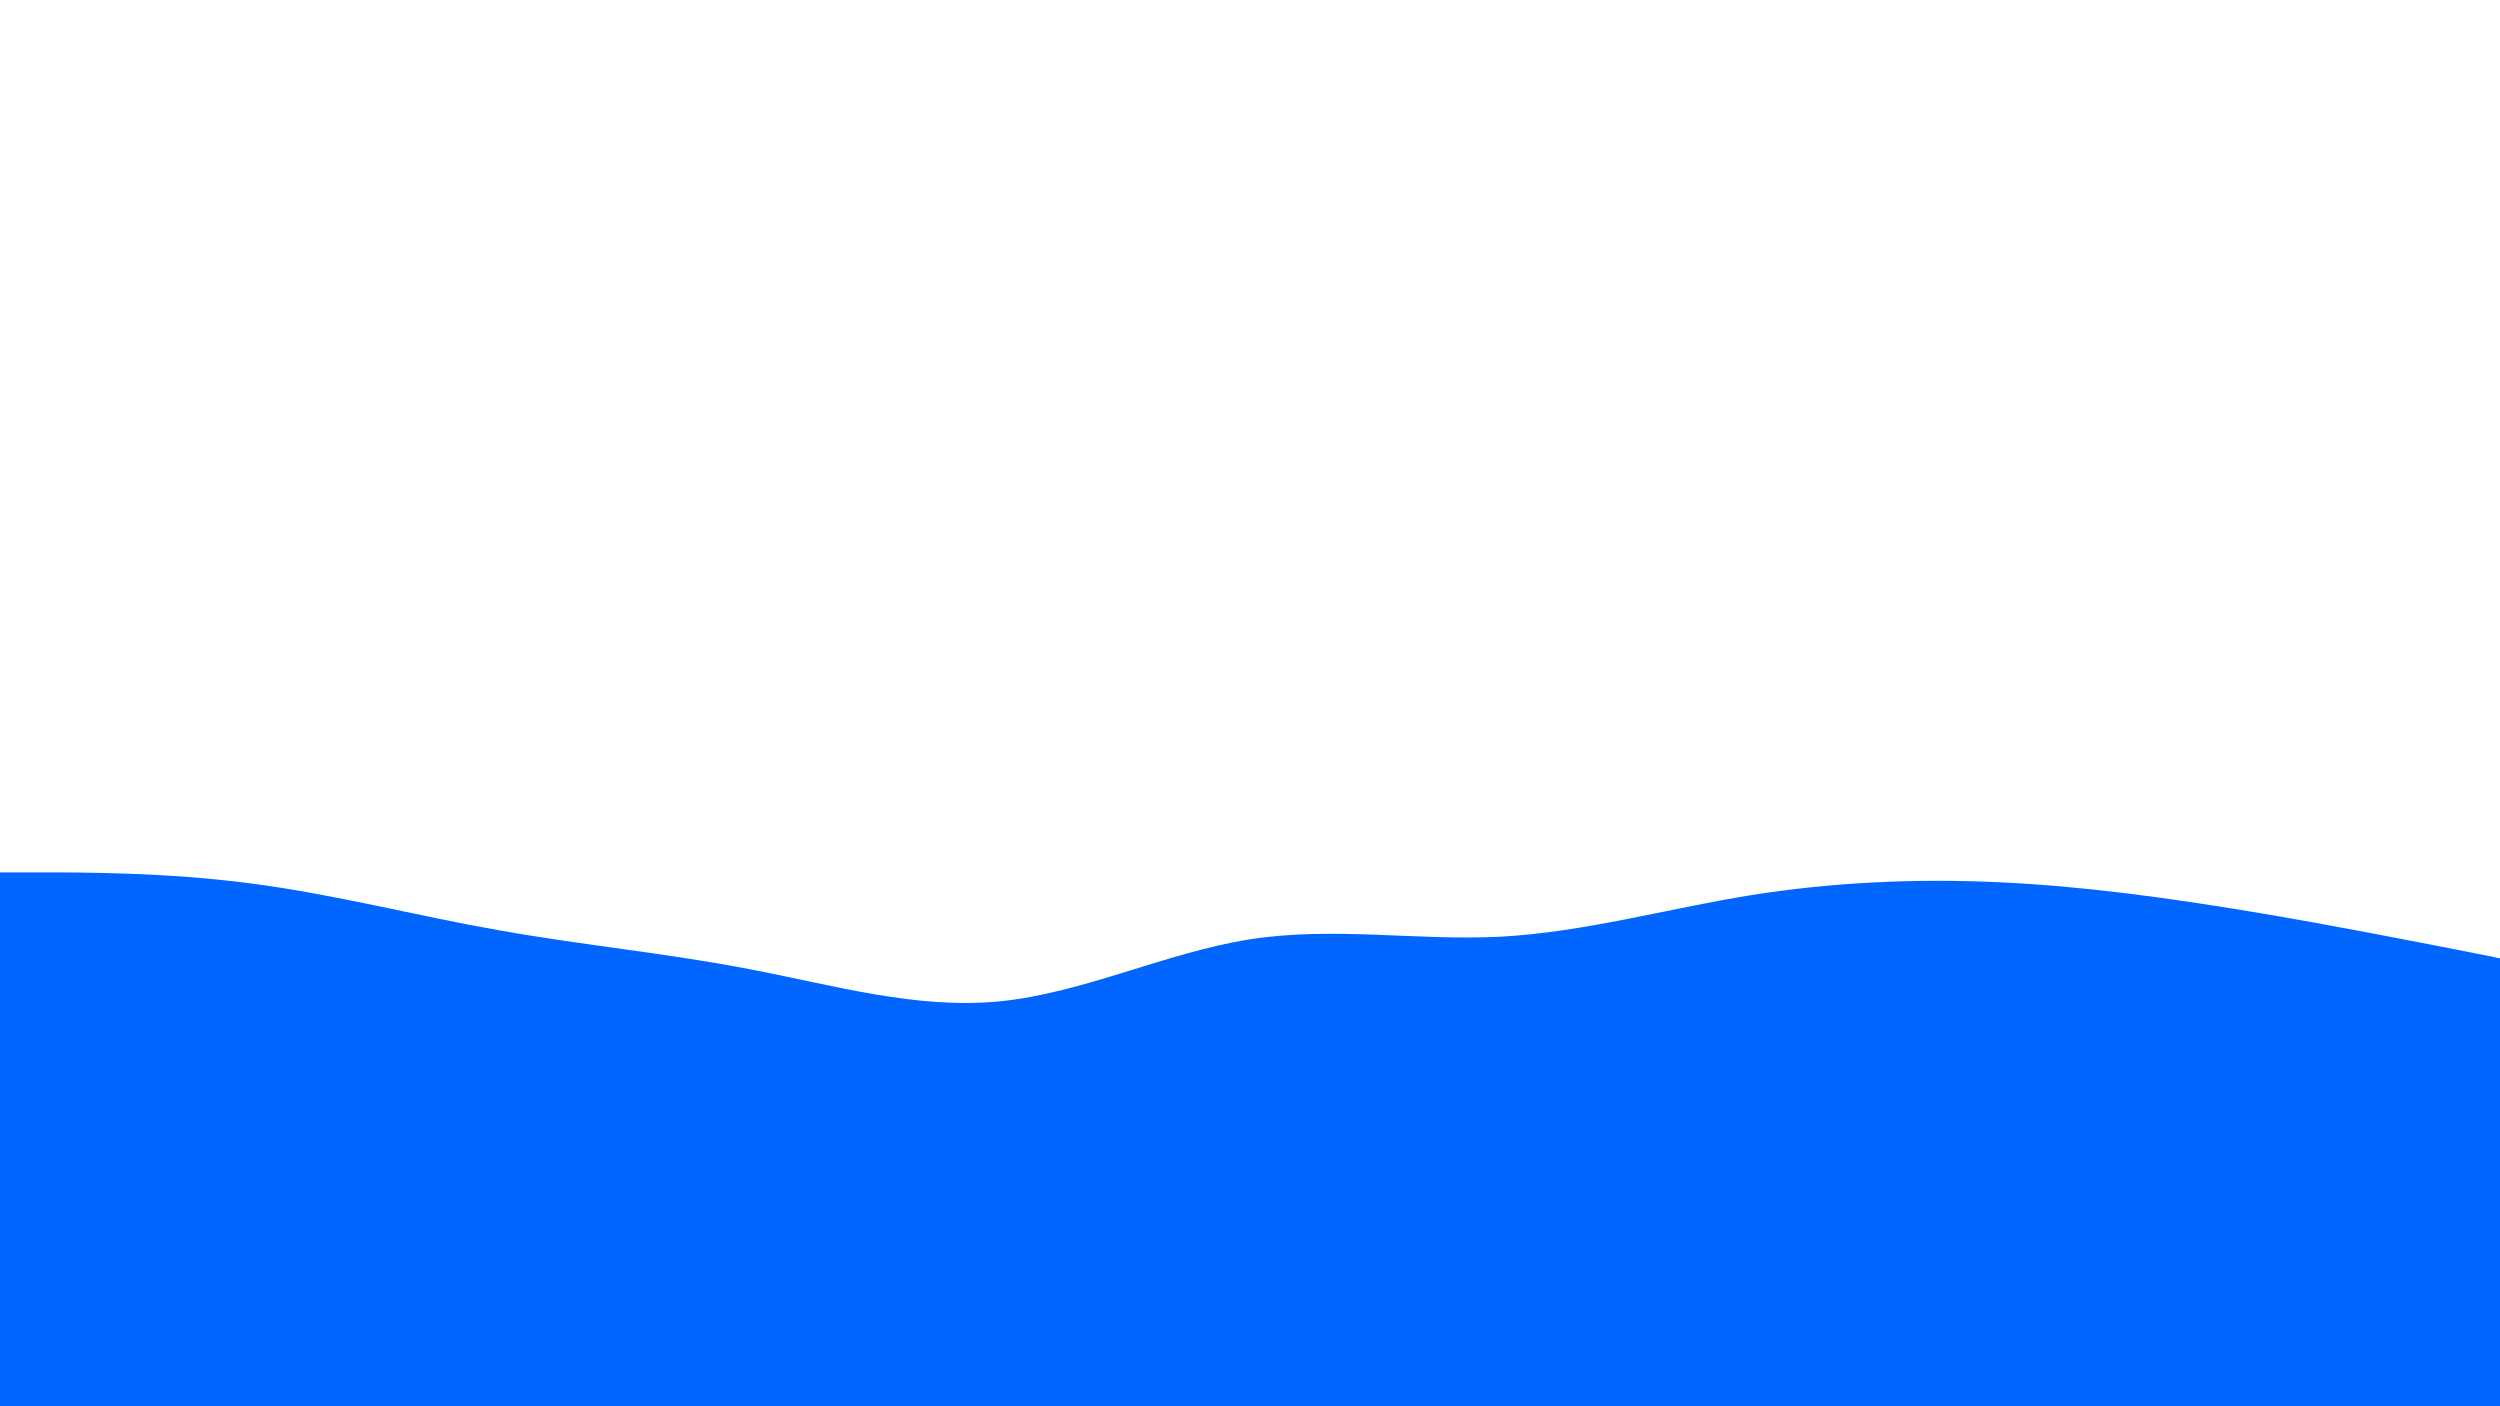<svg id="visual" viewBox="0 0 960 540" width="960" height="540" xmlns="http://www.w3.org/2000/svg" xmlns:xlink="http://www.w3.org/1999/xlink" version="1.1"><path d="M0 335L16 335C32 335 64 335 96 339.2C128 343.3 160 351.7 192 357.3C224 363 256 366 288 372.2C320 378.3 352 387.7 384 384.5C416 381.3 448 365.7 480 360.7C512 355.7 544 361.3 576 359.7C608 358 640 349 672 343.8C704 338.7 736 337.3 768 338.8C800 340.3 832 344.7 864 350C896 355.3 928 361.7 944 364.8L960 368L960 541L944 541C928 541 896 541 864 541C832 541 800 541 768 541C736 541 704 541 672 541C640 541 608 541 576 541C544 541 512 541 480 541C448 541 416 541 384 541C352 541 320 541 288 541C256 541 224 541 192 541C160 541 128 541 96 541C64 541 32 541 16 541L0 541Z" fill="#0066FF" stroke-linecap="round" stroke-linejoin="miter"></path></svg>